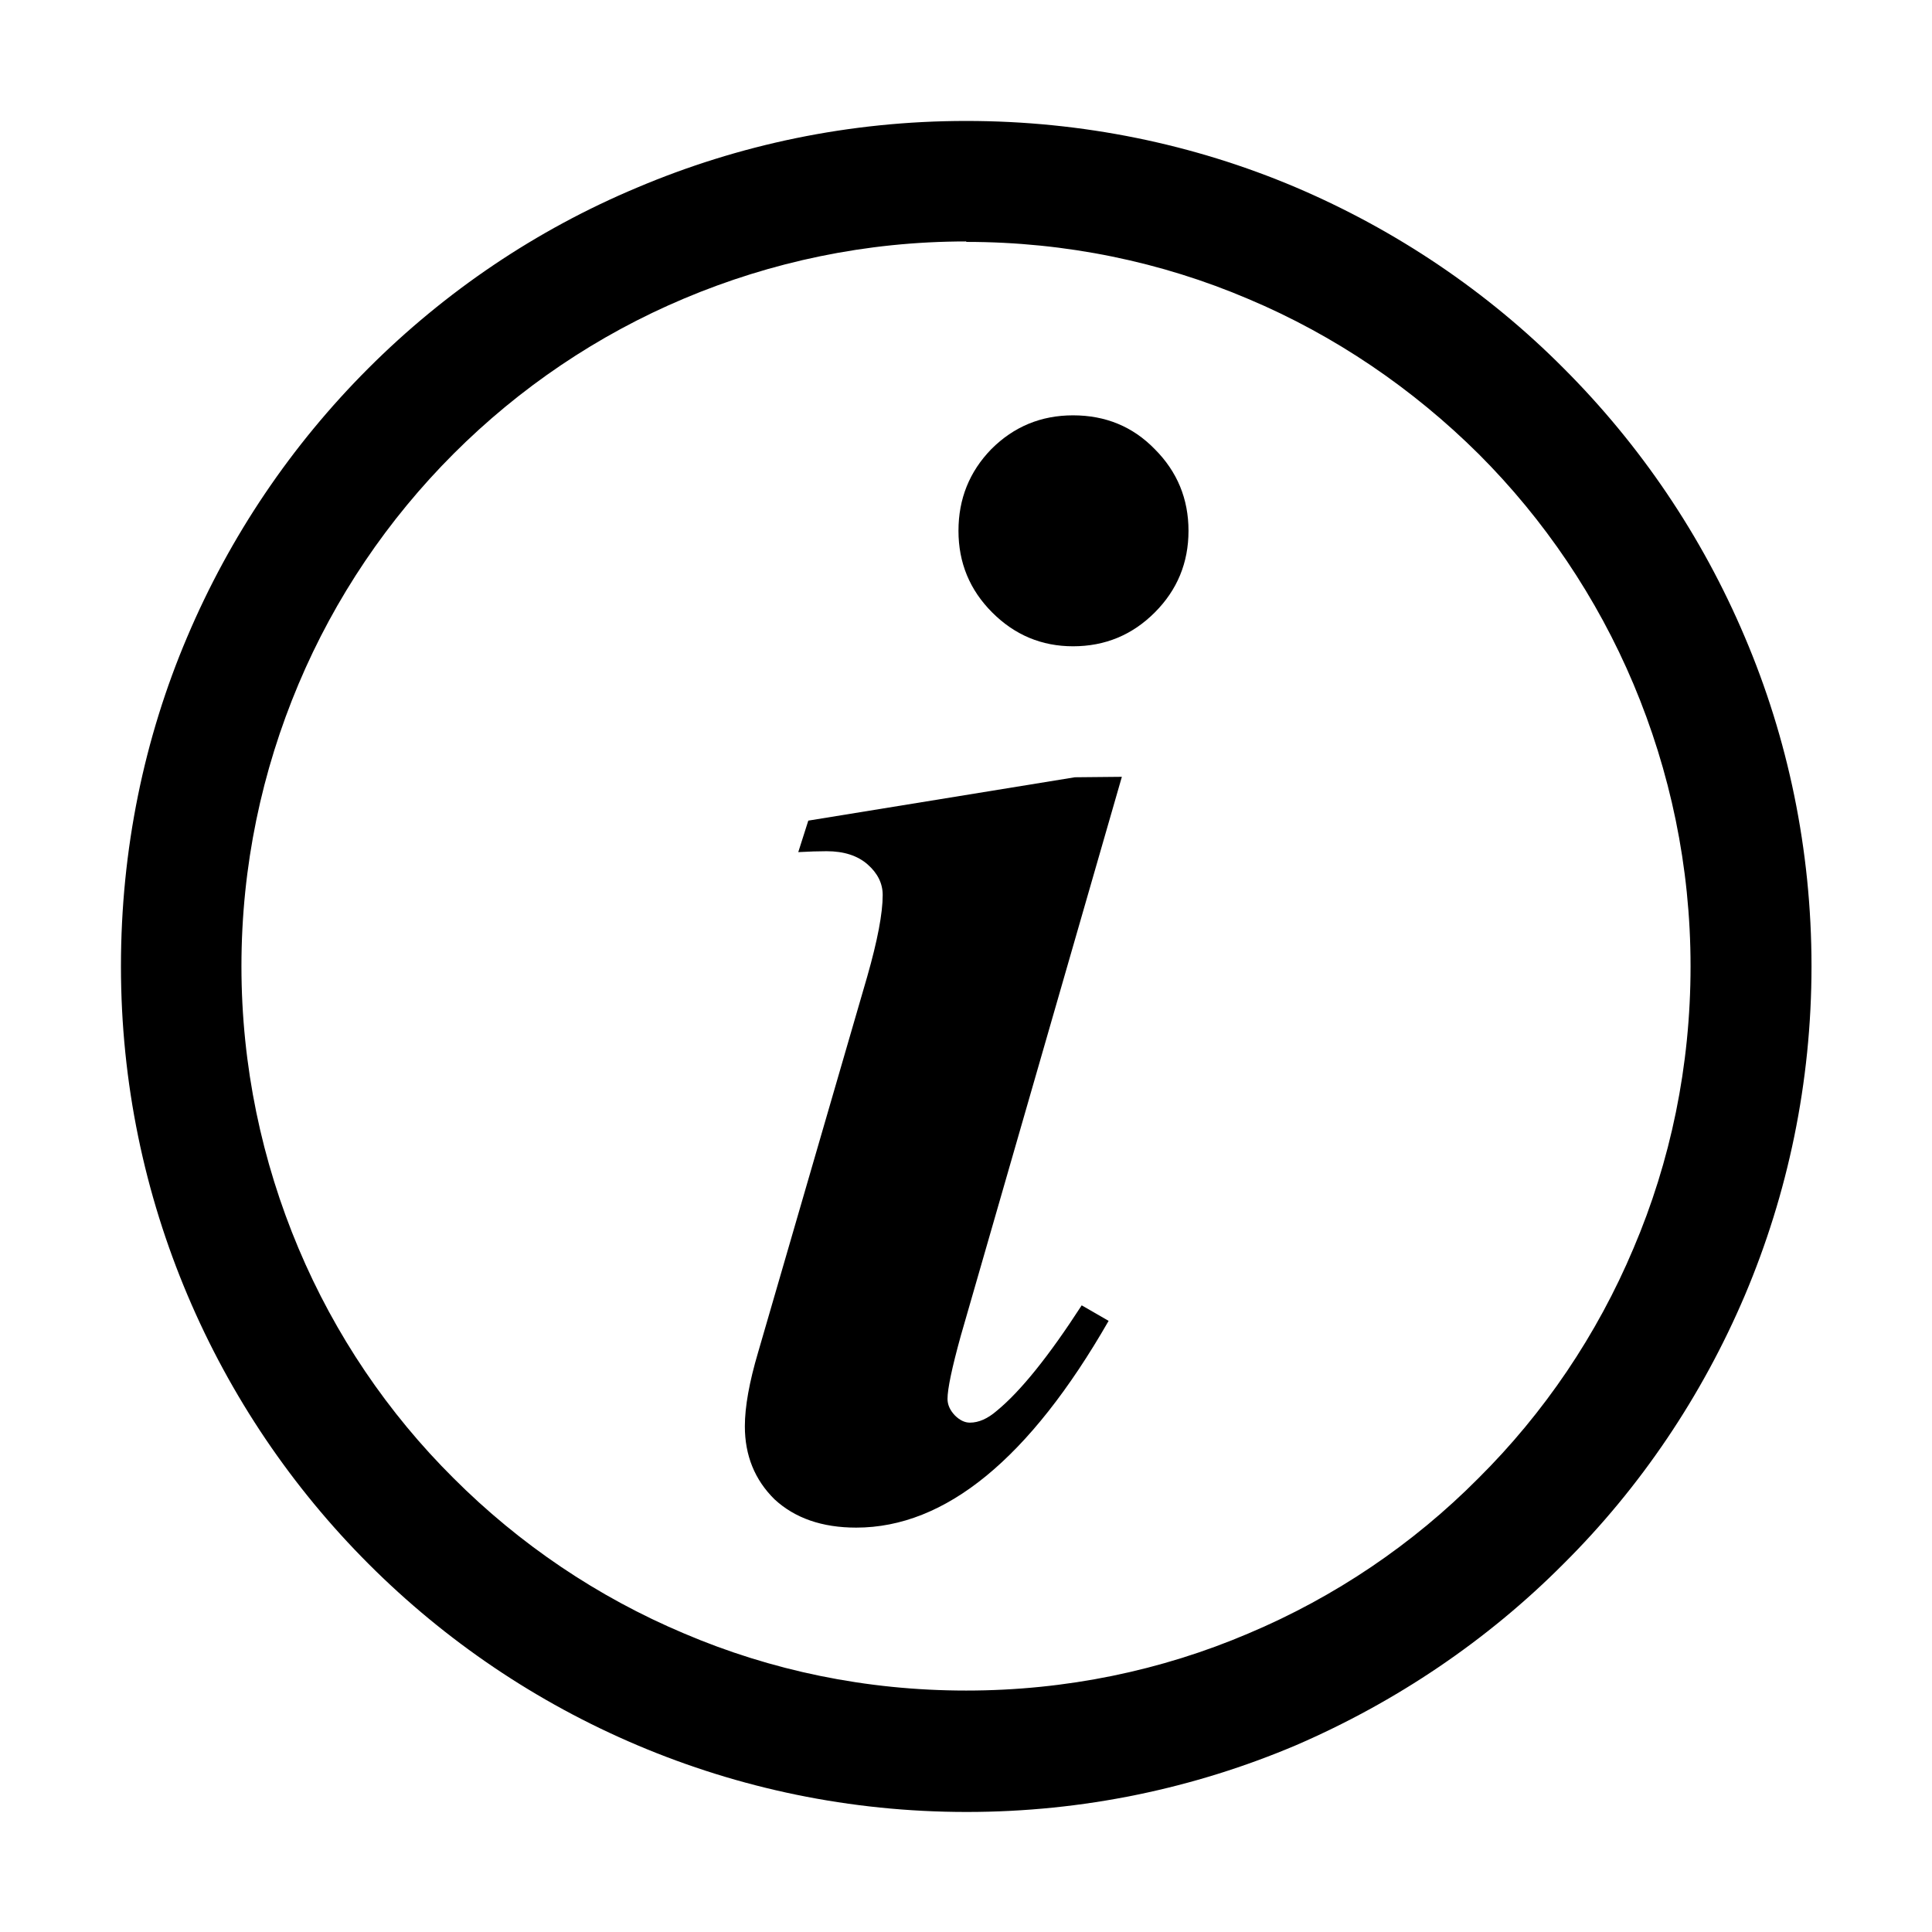 <?xml version="1.0" encoding="UTF-8" standalone="no"?>
<!-- Created with Inkscape (http://www.inkscape.org/) -->

<svg
   width="16"
   height="16"
   viewBox="0 0 4.233 4.233"
   version="1.1"
   id="svg1"
   inkscape:version="1.3.2 (091e20e, 2023-11-25, custom)"
   sodipodi:docname="infoblock.svg"
   xmlns:inkscape="http://www.inkscape.org/namespaces/inkscape"
   xmlns:sodipodi="http://sodipodi.sourceforge.net/DTD/sodipodi-0.dtd"
   xmlns="http://www.w3.org/2000/svg"
   xmlns:svg="http://www.w3.org/2000/svg">
  <sodipodi:namedview
     id="namedview1"
     pagecolor="#ffffff"
     bordercolor="#000000"
     borderopacity="0.25"
     inkscape:showpageshadow="2"
     inkscape:pageopacity="0.0"
     inkscape:pagecheckerboard="0"
     inkscape:deskcolor="#d1d1d1"
     inkscape:document-units="px"
     showgrid="true"
     inkscape:zoom="11.313708"
     inkscape:cx="9.0156115"
     inkscape:cy="8.4852814"
     inkscape:window-width="1220"
     inkscape:window-height="952"
     inkscape:window-x="2399"
     inkscape:window-y="190"
     inkscape:window-maximized="0"
     inkscape:current-layer="layer1">
    <inkscape:grid
       id="grid1"
       units="px"
       originx="0"
       originy="0"
       spacingx="0.265"
       spacingy="0.265"
       empcolor="#0099e5"
       empopacity="0.302"
       color="#0099e5"
       opacity="0.149"
       empspacing="5"
       dotted="false"
       gridanglex="30"
       gridanglez="30"
       visible="true" />
  </sodipodi:namedview>
  <defs
     id="defs1" />
  <g
     inkscape:label="Layer 1"
     inkscape:groupmode="layer"
     id="layer1">
    <path
       id="path1"
       style="stroke-width:0.397;stroke-linejoin:bevel"
       d="m 2.117,0.265 c -0.256,0 -0.499,0.052 -0.721,0.146 C 1.174,0.504 0.975,0.639 0.807,0.807 0.639,0.975 0.504,1.174 0.41,1.396 0.316,1.617 0.265,1.861 0.265,2.117 c 10e-9,0.256 0.052,0.499 0.146,0.721 0.094,0.222 0.229,0.421 0.397,0.589 0.168,0.168 0.367,0.303 0.589,0.397 0.222,0.094 0.465,0.146 0.721,0.146 0.256,0 0.499,-0.052 0.721,-0.146 C 3.059,3.729 3.259,3.594 3.426,3.426 3.594,3.259 3.729,3.059 3.823,2.838 3.917,2.616 3.969,2.372 3.969,2.117 3.969,1.861 3.917,1.617 3.823,1.396 3.729,1.174 3.594,0.975 3.426,0.807 3.259,0.639 3.059,0.504 2.838,0.41 2.616,0.316 2.372,0.265 2.117,0.265 Z m 0,0.265 c 0.219,0 0.428,0.044 0.618,0.125 0.19,0.08 0.361,0.197 0.505,0.34 C 3.383,1.138 3.499,1.309 3.579,1.499 c 0.08,0.19 0.125,0.399 0.125,0.618 0,0.219 -0.044,0.428 -0.125,0.618 C 3.499,2.925 3.383,3.096 3.239,3.239 3.096,3.383 2.925,3.499 2.735,3.579 2.545,3.66 2.336,3.704 2.117,3.704 1.897,3.704 1.689,3.66 1.499,3.579 1.309,3.499 1.138,3.383 0.994,3.239 0.85,3.096 0.734,2.925 0.654,2.735 0.574,2.545 0.529,2.336 0.529,2.117 0.529,1.897 0.574,1.689 0.654,1.499 0.734,1.309 0.85,1.138 0.994,0.994 1.138,0.85 1.309,0.734 1.499,0.654 1.689,0.574 1.897,0.529 2.117,0.529 Z"
       sodipodi:nodetypes="ssssssssssssssssssssssssssssssssss" />
    <path
       d="m 2.351,0.91 q 0.107,0 0.179,0.074 0.074,0.074 0.074,0.179 0,0.105 -0.074,0.179 -0.074,0.074 -0.179,0.074 -0.103,0 -0.177,-0.074 -0.074,-0.074 -0.074,-0.179 0,-0.105 0.072,-0.179 0.074,-0.074 0.179,-0.074 z M 2.458,1.702 2.105,2.927 q -0.029,0.105 -0.029,0.138 0,0.019 0.016,0.036 0.016,0.016 0.033,0.016 0.029,0 0.059,-0.026 0.078,-0.064 0.186,-0.231 l 0.059,0.034 q -0.26,0.453 -0.553,0.453 -0.112,0 -0.179,-0.062 -0.065,-0.064 -0.065,-0.16 0,-0.064 0.029,-0.162 l 0.239,-0.823 q 0.034,-0.119 0.034,-0.179 0,-0.038 -0.033,-0.067 -0.033,-0.029 -0.09,-0.029 -0.026,0 -0.062,0.002 l 0.022,-0.069 0.584,-0.095 z"
       id="text1"
       style="font-style:italic;font-weight:bold;font-size:3.528px;font-family:'Times New Roman';-inkscape-font-specification:'Times New Roman,  Bold Italic';stroke-width:0.397;stroke-linejoin:bevel"
       aria-label="i" />
  </g>
</svg>
